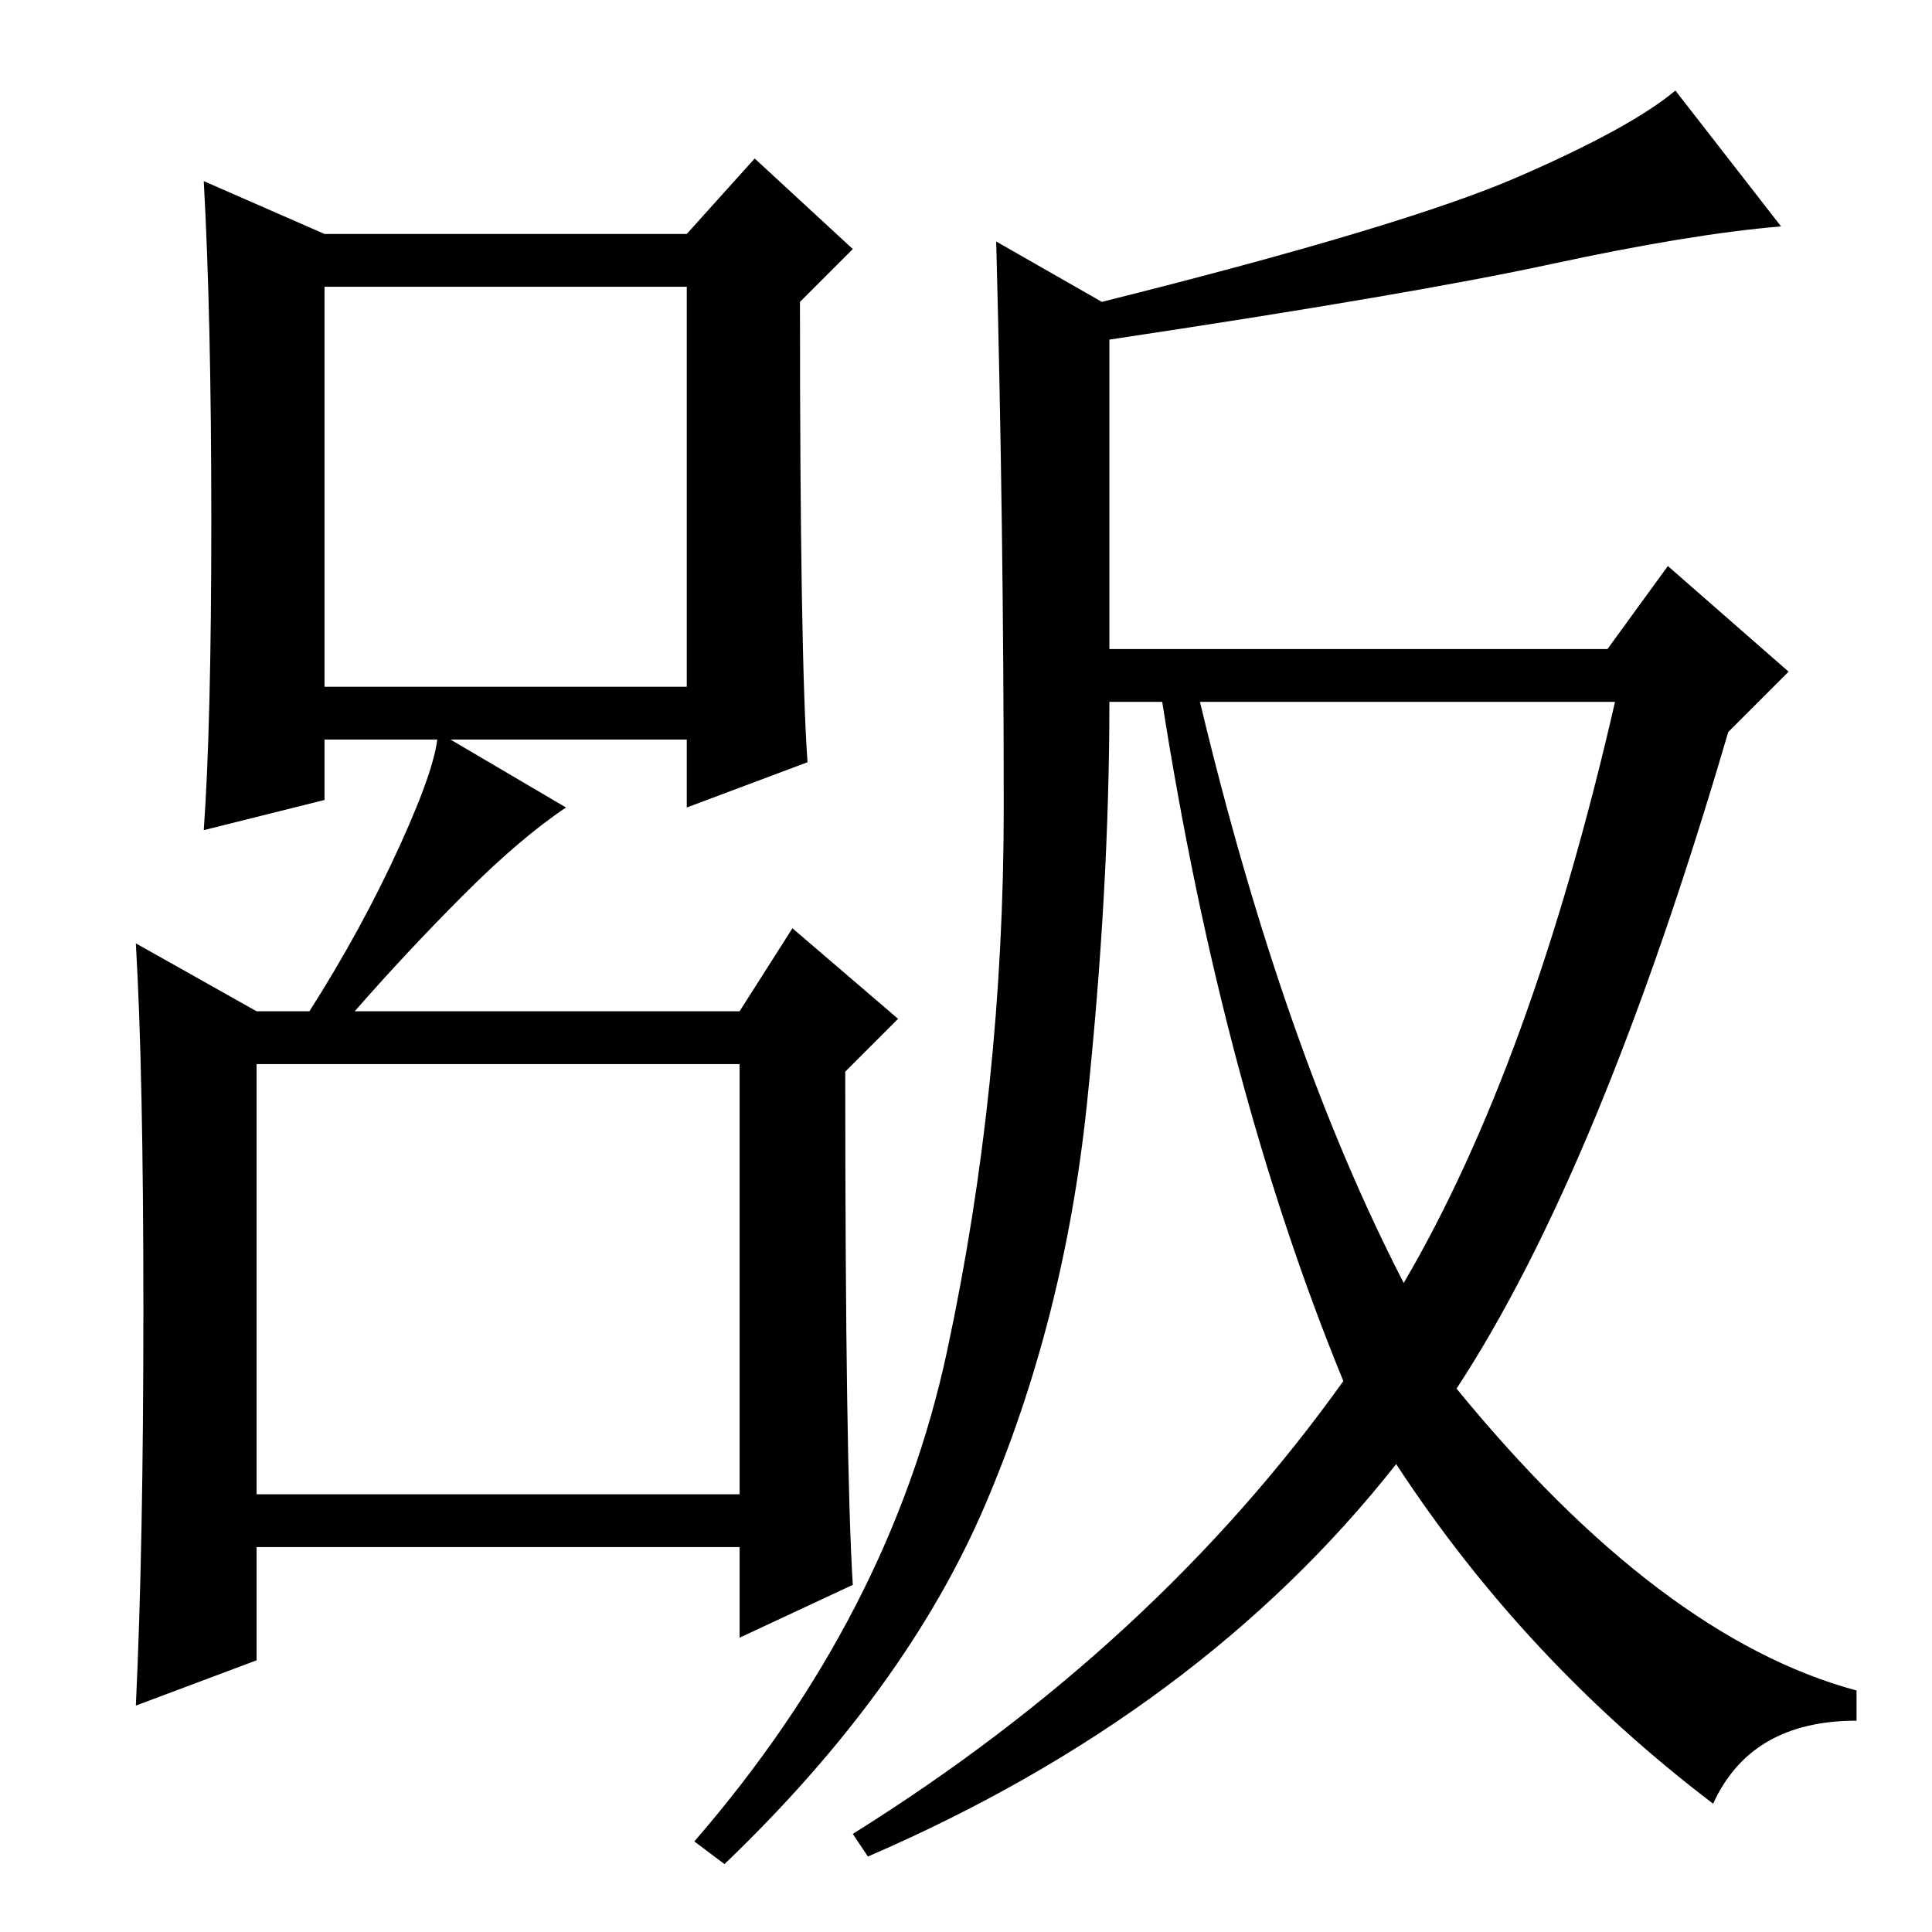 <?xml version="1.0" standalone="no"?>
<!DOCTYPE svg PUBLIC "-//W3C//DTD SVG 1.1//EN" "http://www.w3.org/Graphics/SVG/1.1/DTD/svg11.dtd" >
<svg xmlns="http://www.w3.org/2000/svg" xmlns:xlink="http://www.w3.org/1999/xlink" version="1.1" viewBox="0 -36 256 256">
  <g transform="matrix(1 0 0 -1 0 220)">
   <path fill="currentColor"
d="M27 146q1 14 1 41t-1 45l16 -7h48l9 10l13 -12l-7 -7q0 -47 1 -61l-16 -6v9h-48v-8zM43 165h48v53h-48v-53zM18 131l16 -9h64l7 11l14 -12l-7 -7q0 -52 1 -68l-15 -7v12h-64v-15l-16 -6q1 21 1 52.5t-1 48.5zM34 58h64v57h-64v-57zM193 72q27 -33 53 -40v-4
q-14 0 -19 -11q-25 19 -42 45q-26 -33 -70 -52l-2 3q40 25 65 60q-16 39 -24 90h-7q0 -25 -3 -53.5t-13.5 -53t-34.5 -47.5l-4 3q26 30 33.5 65t7.5 72t-1 75l14 -8q40 10 55 16.5t21 11.5l14 -18q-12 -1 -30.5 -5t-58.5 -10v-41h66l8 11l16 -14l-8 -8q-17 -58 -36 -87z
M186 86q17 29 28 77h-55q11 -46 27 -77zM61.5 137.5q-7.5 -7.5 -14.5 -15.5h-6q7 11 12 22t5 15l17 -10q-6 -4 -13.5 -11.5z" />
  </g>

</svg>

